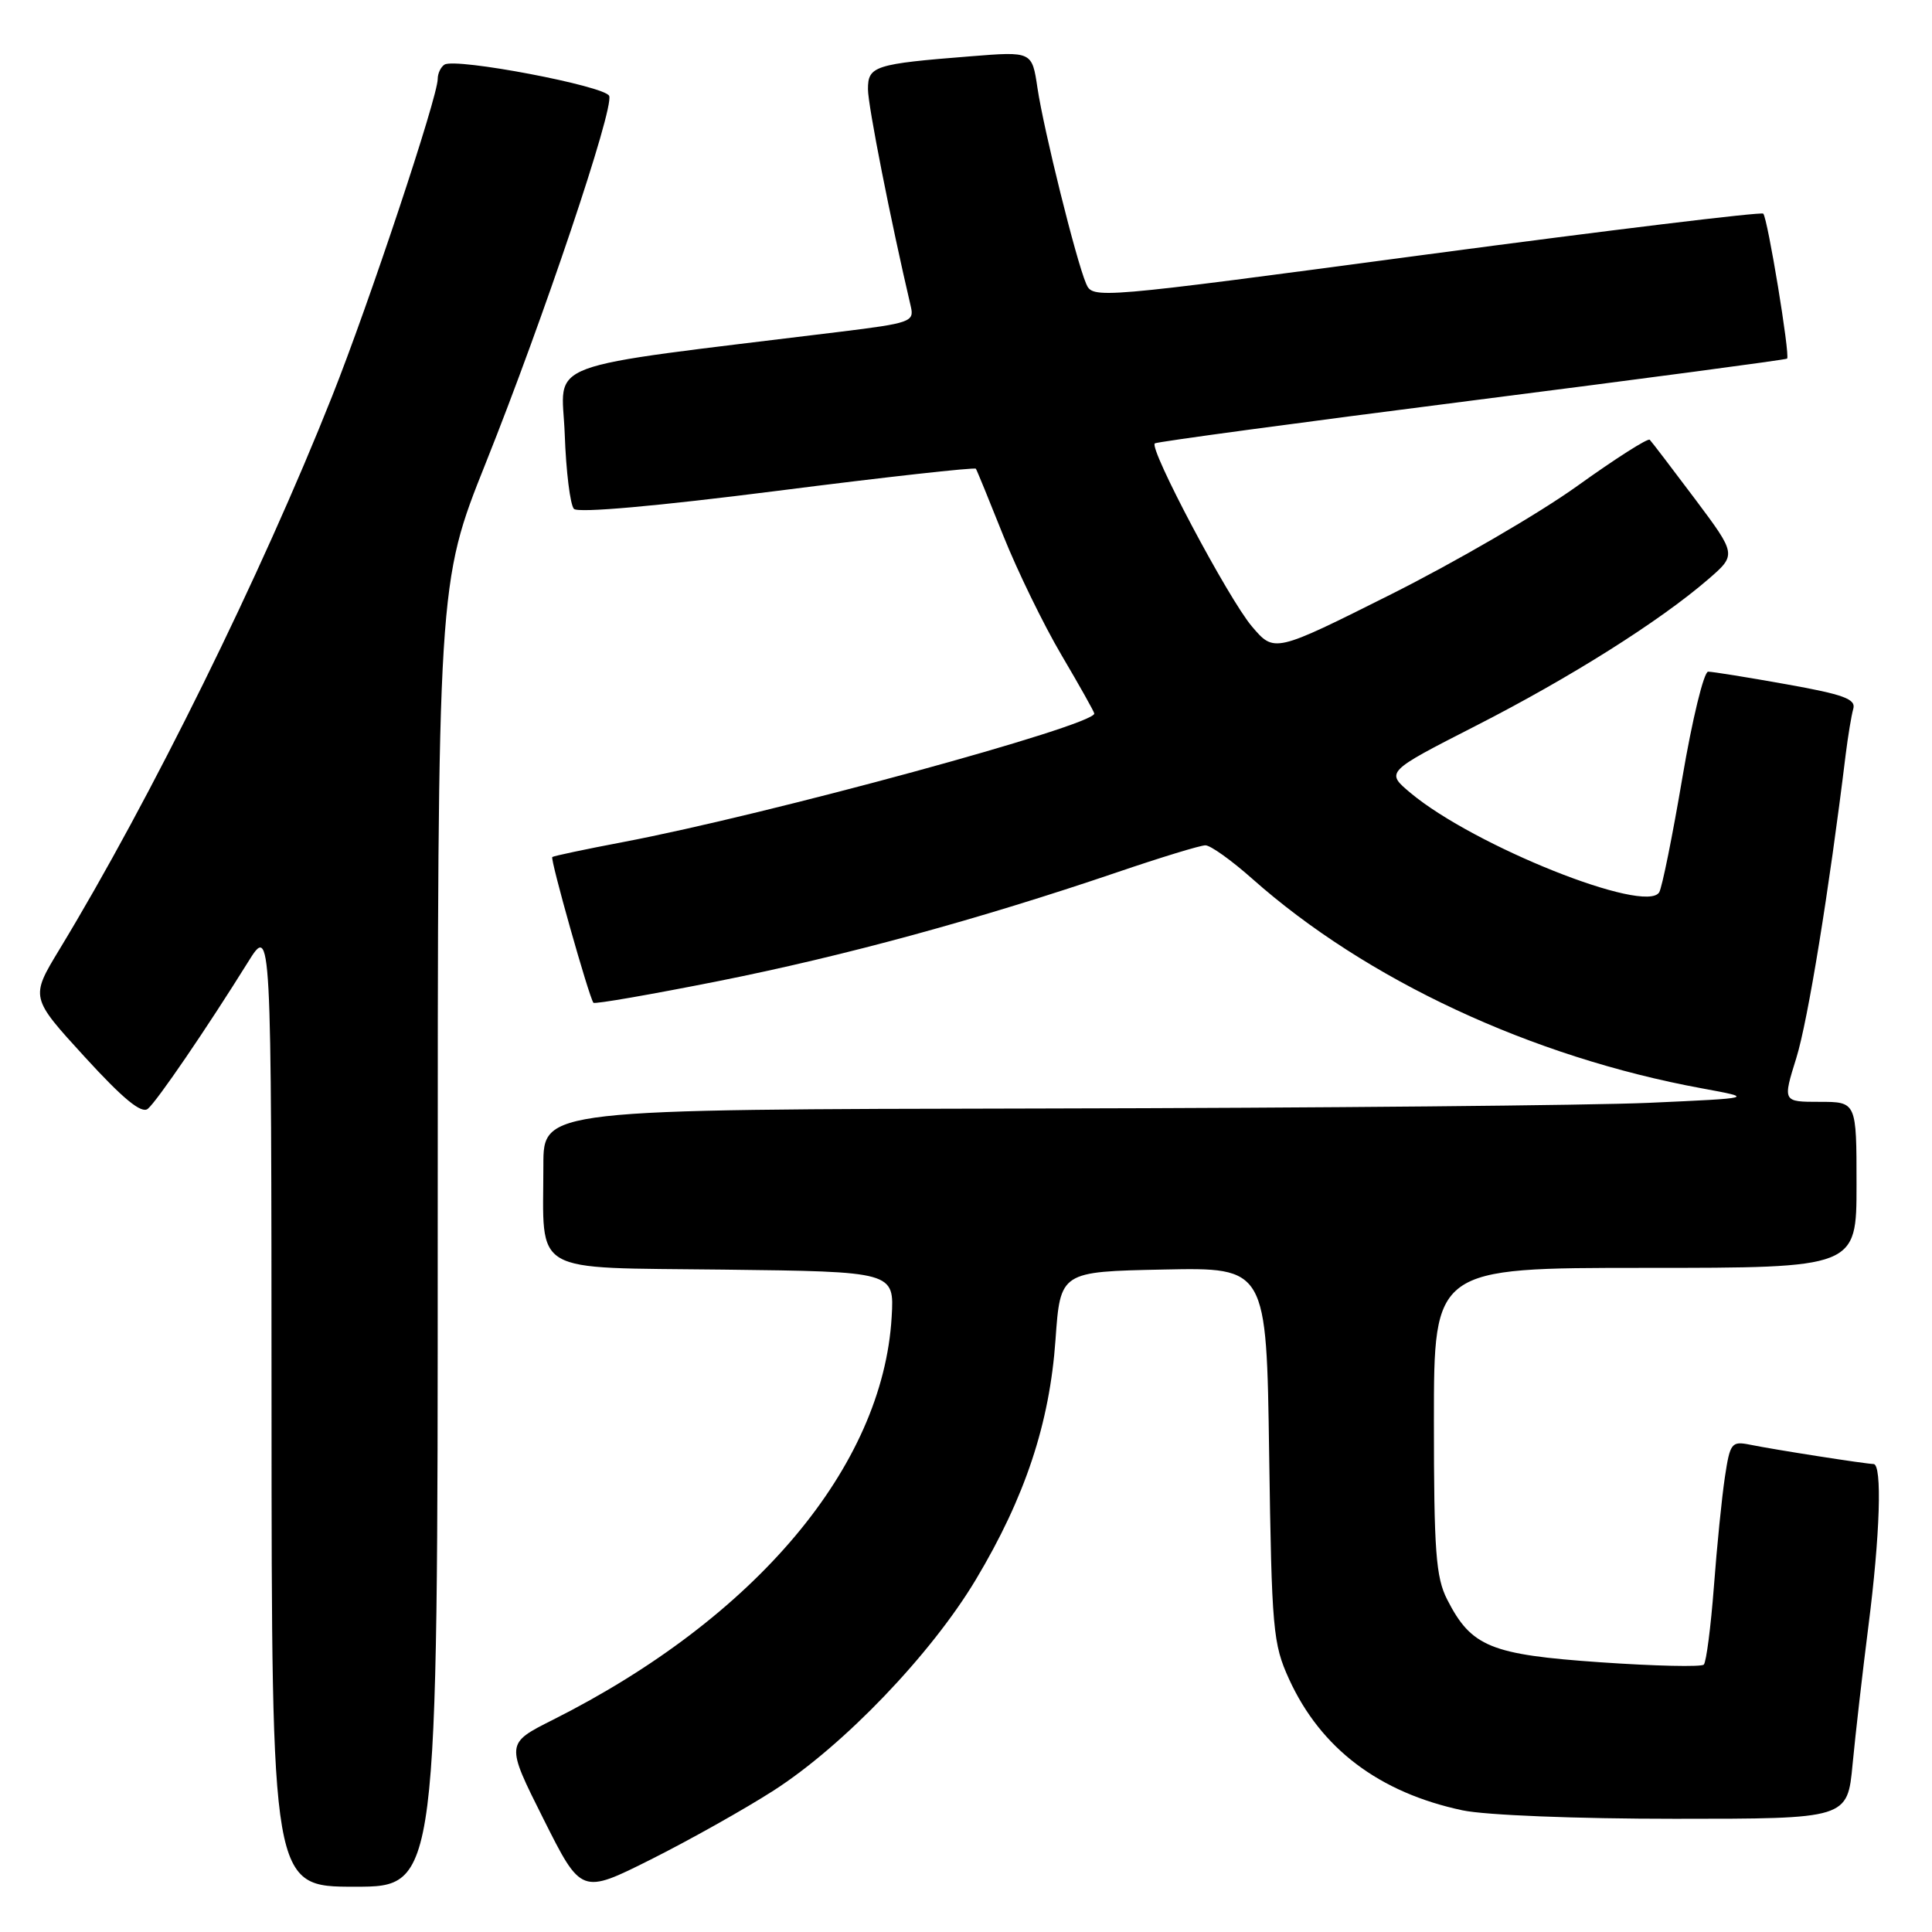 <?xml version="1.0" encoding="UTF-8" standalone="no"?>
<!DOCTYPE svg PUBLIC "-//W3C//DTD SVG 1.1//EN" "http://www.w3.org/Graphics/SVG/1.1/DTD/svg11.dtd" >
<svg xmlns="http://www.w3.org/2000/svg" xmlns:xlink="http://www.w3.org/1999/xlink" version="1.1" viewBox="0 0 256 256">
 <g >
 <path fill="currentColor"
d=" M 102.50 237.26 C 111.79 231.29 123.37 219.21 129.30 209.31 C 135.83 198.40 139.08 188.61 139.86 177.52 C 140.50 168.50 140.50 168.50 154.16 168.22 C 167.82 167.94 167.82 167.94 168.17 192.72 C 168.51 216.01 168.67 217.80 170.81 222.50 C 175.02 231.70 182.74 237.53 193.80 239.88 C 196.84 240.52 208.84 241.00 221.95 241.00 C 244.80 241.00 244.80 241.00 245.48 233.75 C 245.86 229.76 246.80 221.55 247.57 215.50 C 249.12 203.42 249.42 194.00 248.25 193.99 C 247.23 193.98 235.12 192.09 231.89 191.43 C 229.44 190.94 229.24 191.19 228.56 195.70 C 228.16 198.34 227.50 204.88 227.10 210.24 C 226.69 215.60 226.09 220.25 225.76 220.57 C 225.43 220.90 219.27 220.76 212.06 220.26 C 197.49 219.25 194.95 218.21 191.75 211.93 C 190.26 209.00 190.00 205.55 190.00 188.25 C 190.00 168.00 190.00 168.00 218.00 168.00 C 246.00 168.00 246.00 168.00 246.00 157.00 C 246.00 146.00 246.00 146.00 241.10 146.00 C 236.21 146.00 236.21 146.00 238.03 140.16 C 239.56 135.23 242.36 118.02 244.56 100.00 C 244.87 97.53 245.32 94.79 245.57 93.92 C 245.94 92.63 244.29 92.02 236.71 90.67 C 231.58 89.75 226.91 89.00 226.34 89.00 C 225.77 89.00 224.23 95.33 222.92 103.06 C 221.61 110.79 220.23 117.62 219.85 118.24 C 218.04 121.17 195.33 112.10 186.93 105.09 C 183.58 102.29 183.58 102.29 195.54 96.18 C 208.06 89.79 219.86 82.35 226.31 76.79 C 230.12 73.50 230.12 73.50 224.59 66.11 C 221.54 62.05 218.85 58.52 218.60 58.27 C 218.36 58.02 214.03 60.78 208.99 64.40 C 203.95 68.02 192.85 74.47 184.34 78.74 C 168.85 86.50 168.85 86.50 165.88 83.00 C 162.75 79.31 152.20 59.40 153.02 58.75 C 153.28 58.54 172.18 55.99 195.00 53.08 C 217.82 50.17 236.63 47.67 236.80 47.52 C 237.22 47.12 234.22 28.89 233.64 28.31 C 233.38 28.05 213.28 30.49 188.98 33.73 C 144.98 39.61 144.79 39.63 143.91 37.57 C 142.59 34.50 138.30 17.22 137.47 11.66 C 136.75 6.81 136.75 6.81 128.62 7.46 C 115.85 8.47 115.00 8.75 115.01 11.83 C 115.01 13.98 118.01 29.19 120.69 40.63 C 121.16 42.63 120.60 42.82 111.34 43.96 C 70.76 48.95 74.46 47.58 74.83 57.53 C 75.00 62.46 75.56 66.92 76.05 67.43 C 76.61 68.00 87.04 67.07 103.00 65.04 C 117.33 63.21 129.17 61.90 129.31 62.11 C 129.45 62.32 131.09 66.33 132.95 71.00 C 134.82 75.67 138.29 82.80 140.67 86.83 C 143.05 90.87 145.00 94.34 145.00 94.55 C 145.00 96.14 101.78 107.93 82.50 111.59 C 77.55 112.53 73.35 113.42 73.18 113.56 C 72.87 113.80 78.03 132.07 78.63 132.87 C 78.78 133.08 86.24 131.78 95.20 130.00 C 111.98 126.65 129.64 121.83 148.00 115.59 C 153.78 113.62 159.05 112.01 159.72 112.01 C 160.39 112.00 163.18 114.00 165.93 116.44 C 181.02 129.84 202.96 140.07 225.50 144.21 C 232.50 145.50 232.50 145.50 218.50 146.13 C 210.80 146.47 174.69 146.81 138.25 146.88 C 72.00 147.00 72.00 147.00 72.00 154.38 C 72.00 169.09 69.99 167.92 95.87 168.23 C 118.50 168.50 118.50 168.50 118.15 174.50 C 117.00 194.31 100.12 214.38 73.25 227.89 C 67.00 231.03 67.00 231.03 72.01 241.02 C 77.02 251.01 77.02 251.01 86.26 246.38 C 91.34 243.83 98.65 239.73 102.50 237.26 Z  M 58.00 163.64 C 58.00 77.29 58.00 77.29 64.35 61.39 C 72.01 42.23 81.37 14.40 80.72 12.71 C 80.22 11.40 60.40 7.63 58.90 8.56 C 58.41 8.87 58.00 9.72 58.00 10.46 C 58.00 12.85 48.92 40.15 44.01 52.50 C 34.61 76.17 19.94 105.92 7.86 125.83 C 4.02 132.17 4.02 132.17 11.22 140.04 C 16.32 145.62 18.76 147.62 19.59 146.92 C 20.81 145.91 27.38 136.28 32.85 127.50 C 35.96 122.50 35.96 122.50 35.98 186.25 C 36.00 250.00 36.00 250.00 47.00 250.00 C 58.00 250.00 58.00 250.00 58.00 163.64 Z "/>
</g>
</svg>